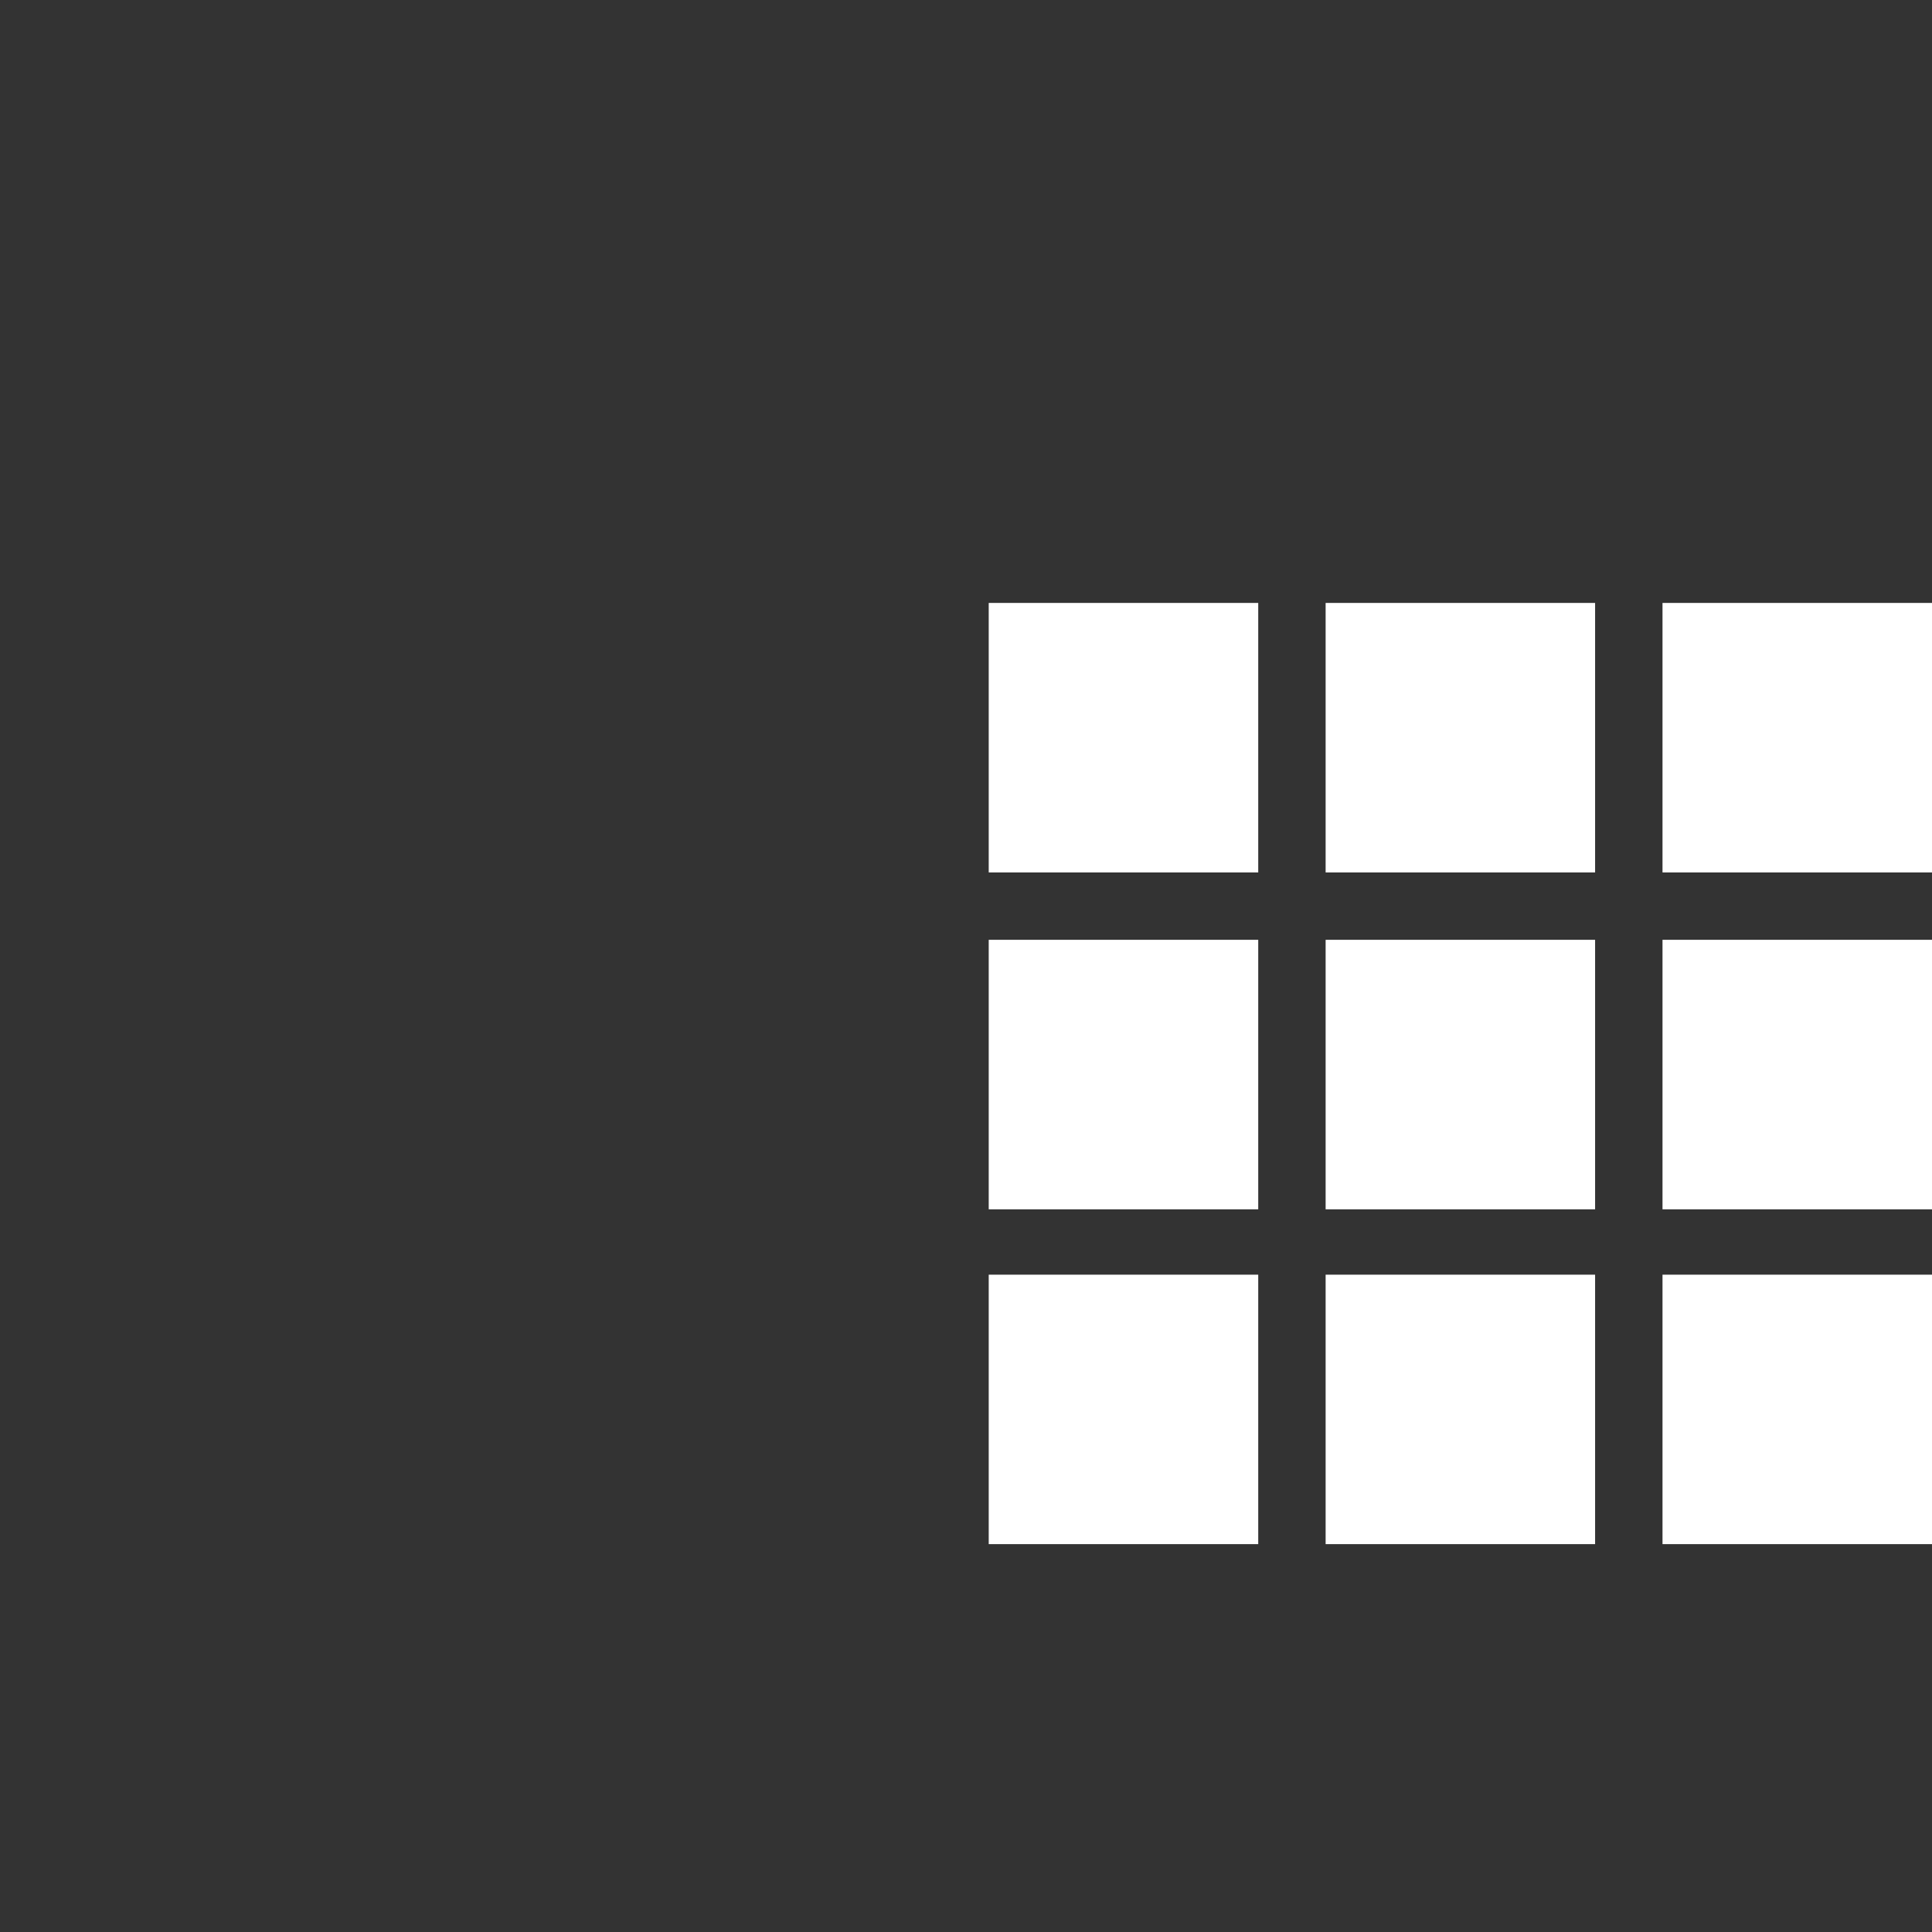 <svg version="1.1" xmlns="http://www.w3.org/2000/svg" xmlns:xlink="http://www.w3.org/1999/xlink" x="0px" y="0px"
	 width="100px" height="100px" viewBox="0 0 100 100" enable-background="new 0 0 100 100" xml:space="preserve">
	<rect x="0" y="0" width="100" height="100" fill="#333333" stroke="none"/>
	<g>
		<rect x="86.051" y="31.208" fill="#FFFFFF" width="13.949" height="13.949"/>
		<rect x="86.051" y="48.644" fill="#FFFFFF" width="13.949" height="13.95"/>
		<rect x="68.614" y="31.208" fill="#FFFFFF" width="13.948" height="13.949"/>
		<rect x="68.614" y="48.644" fill="#FFFFFF" width="13.948" height="13.95"/>
		<rect x="51.176" y="31.208" fill="#FFFFFF" width="13.95" height="13.949"/>
		<rect x="51.176" y="48.644" fill="#FFFFFF" width="13.95" height="13.95"/>
		<rect x="86.051" y="65.977" fill="#FFFFFF" width="13.949" height="13.947"/>
		<rect x="68.614" y="65.977" fill="#FFFFFF" width="13.948" height="13.947"/>
		<rect x="51.176" y="65.977" fill="#FFFFFF" width="13.95" height="13.947"/>
	</g>
</svg>